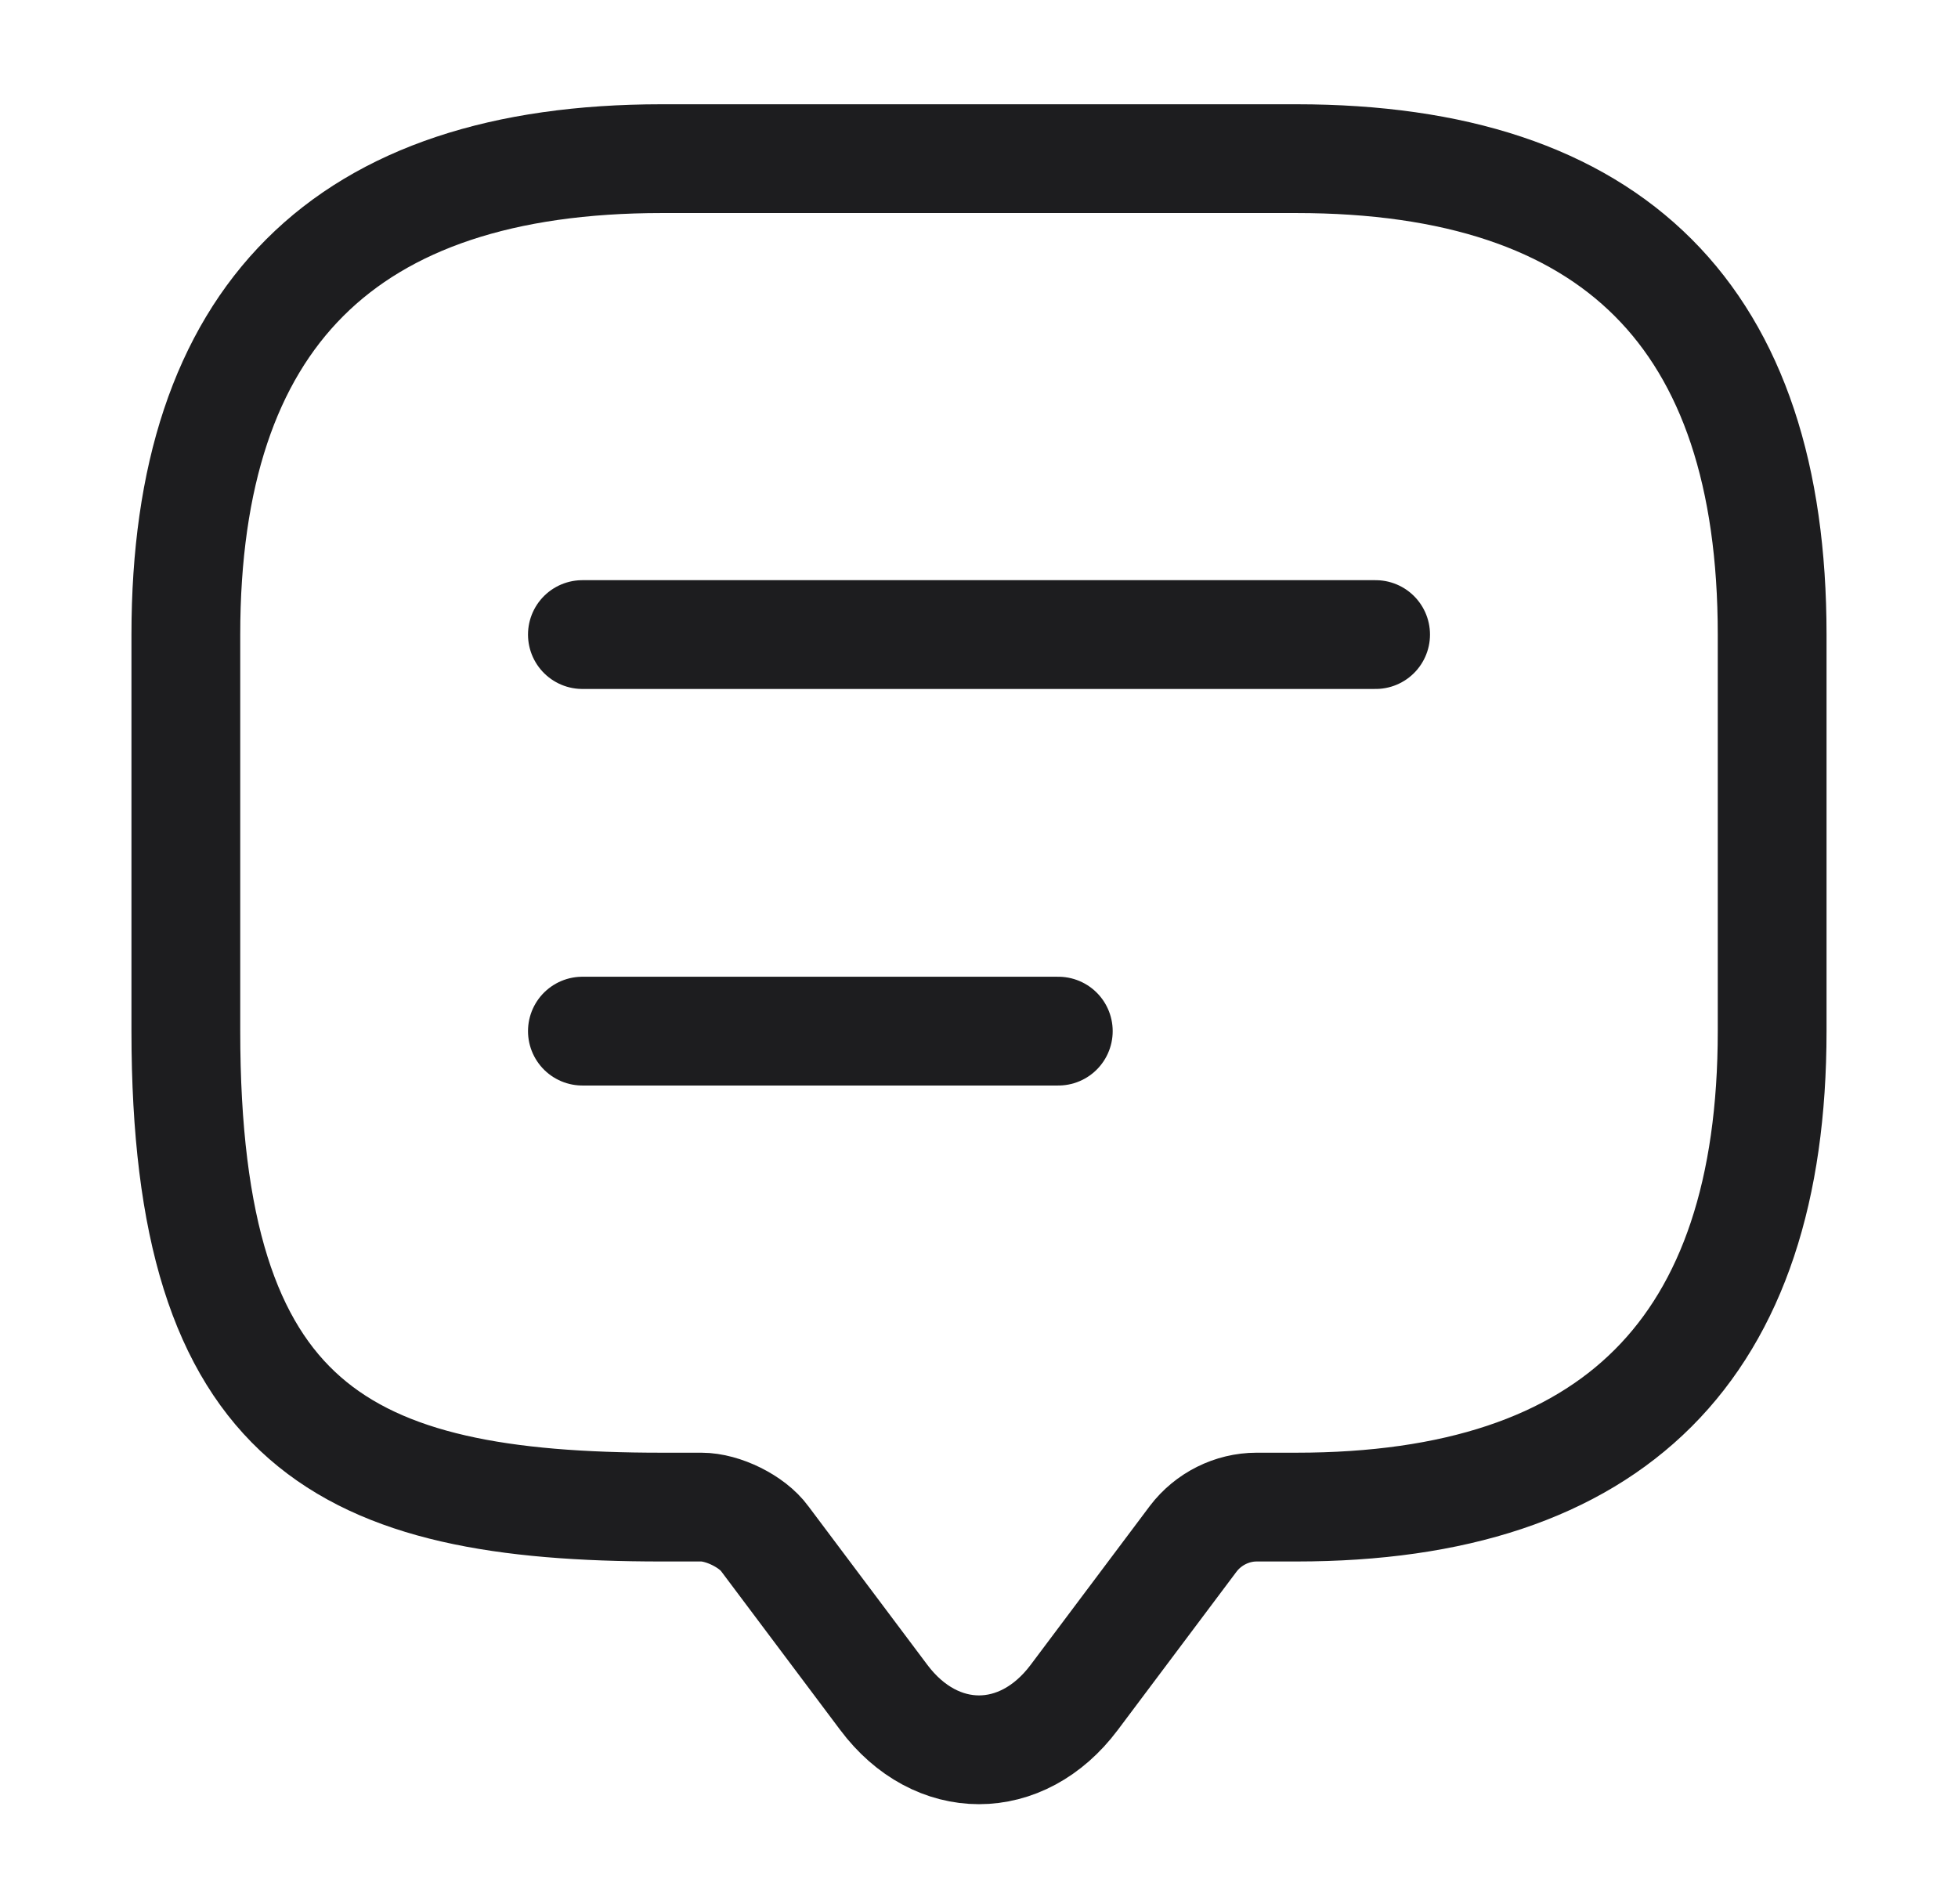 <svg width="36" height="35" viewBox="0 0 36 35" fill="none" xmlns="http://www.w3.org/2000/svg">
<path d="M12.896 27.709H12.167C6.333 27.709 3.417 26.25 3.417 18.959V11.667C3.417 5.834 6.333 2.917 12.167 2.917H23.833C29.667 2.917 32.583 5.834 32.583 11.667V18.959C32.583 24.792 29.667 27.709 23.833 27.709H23.104C22.652 27.709 22.215 27.927 21.938 28.292L19.75 31.209C18.788 32.492 17.212 32.492 16.25 31.209L14.062 28.292C13.829 27.971 13.29 27.709 12.896 27.709Z" stroke="#1D1D1F" stroke-width="2" stroke-miterlimit="10" stroke-linecap="round" stroke-linejoin="round"/>
<path d="M10.708 11.667H25.292" stroke="#1D1D1F" stroke-width="2" stroke-linecap="round" stroke-linejoin="round"/>
<path d="M10.708 18.958H19.458" stroke="#1D1D1F" stroke-width="2" stroke-linecap="round" stroke-linejoin="round"/>
</svg>
